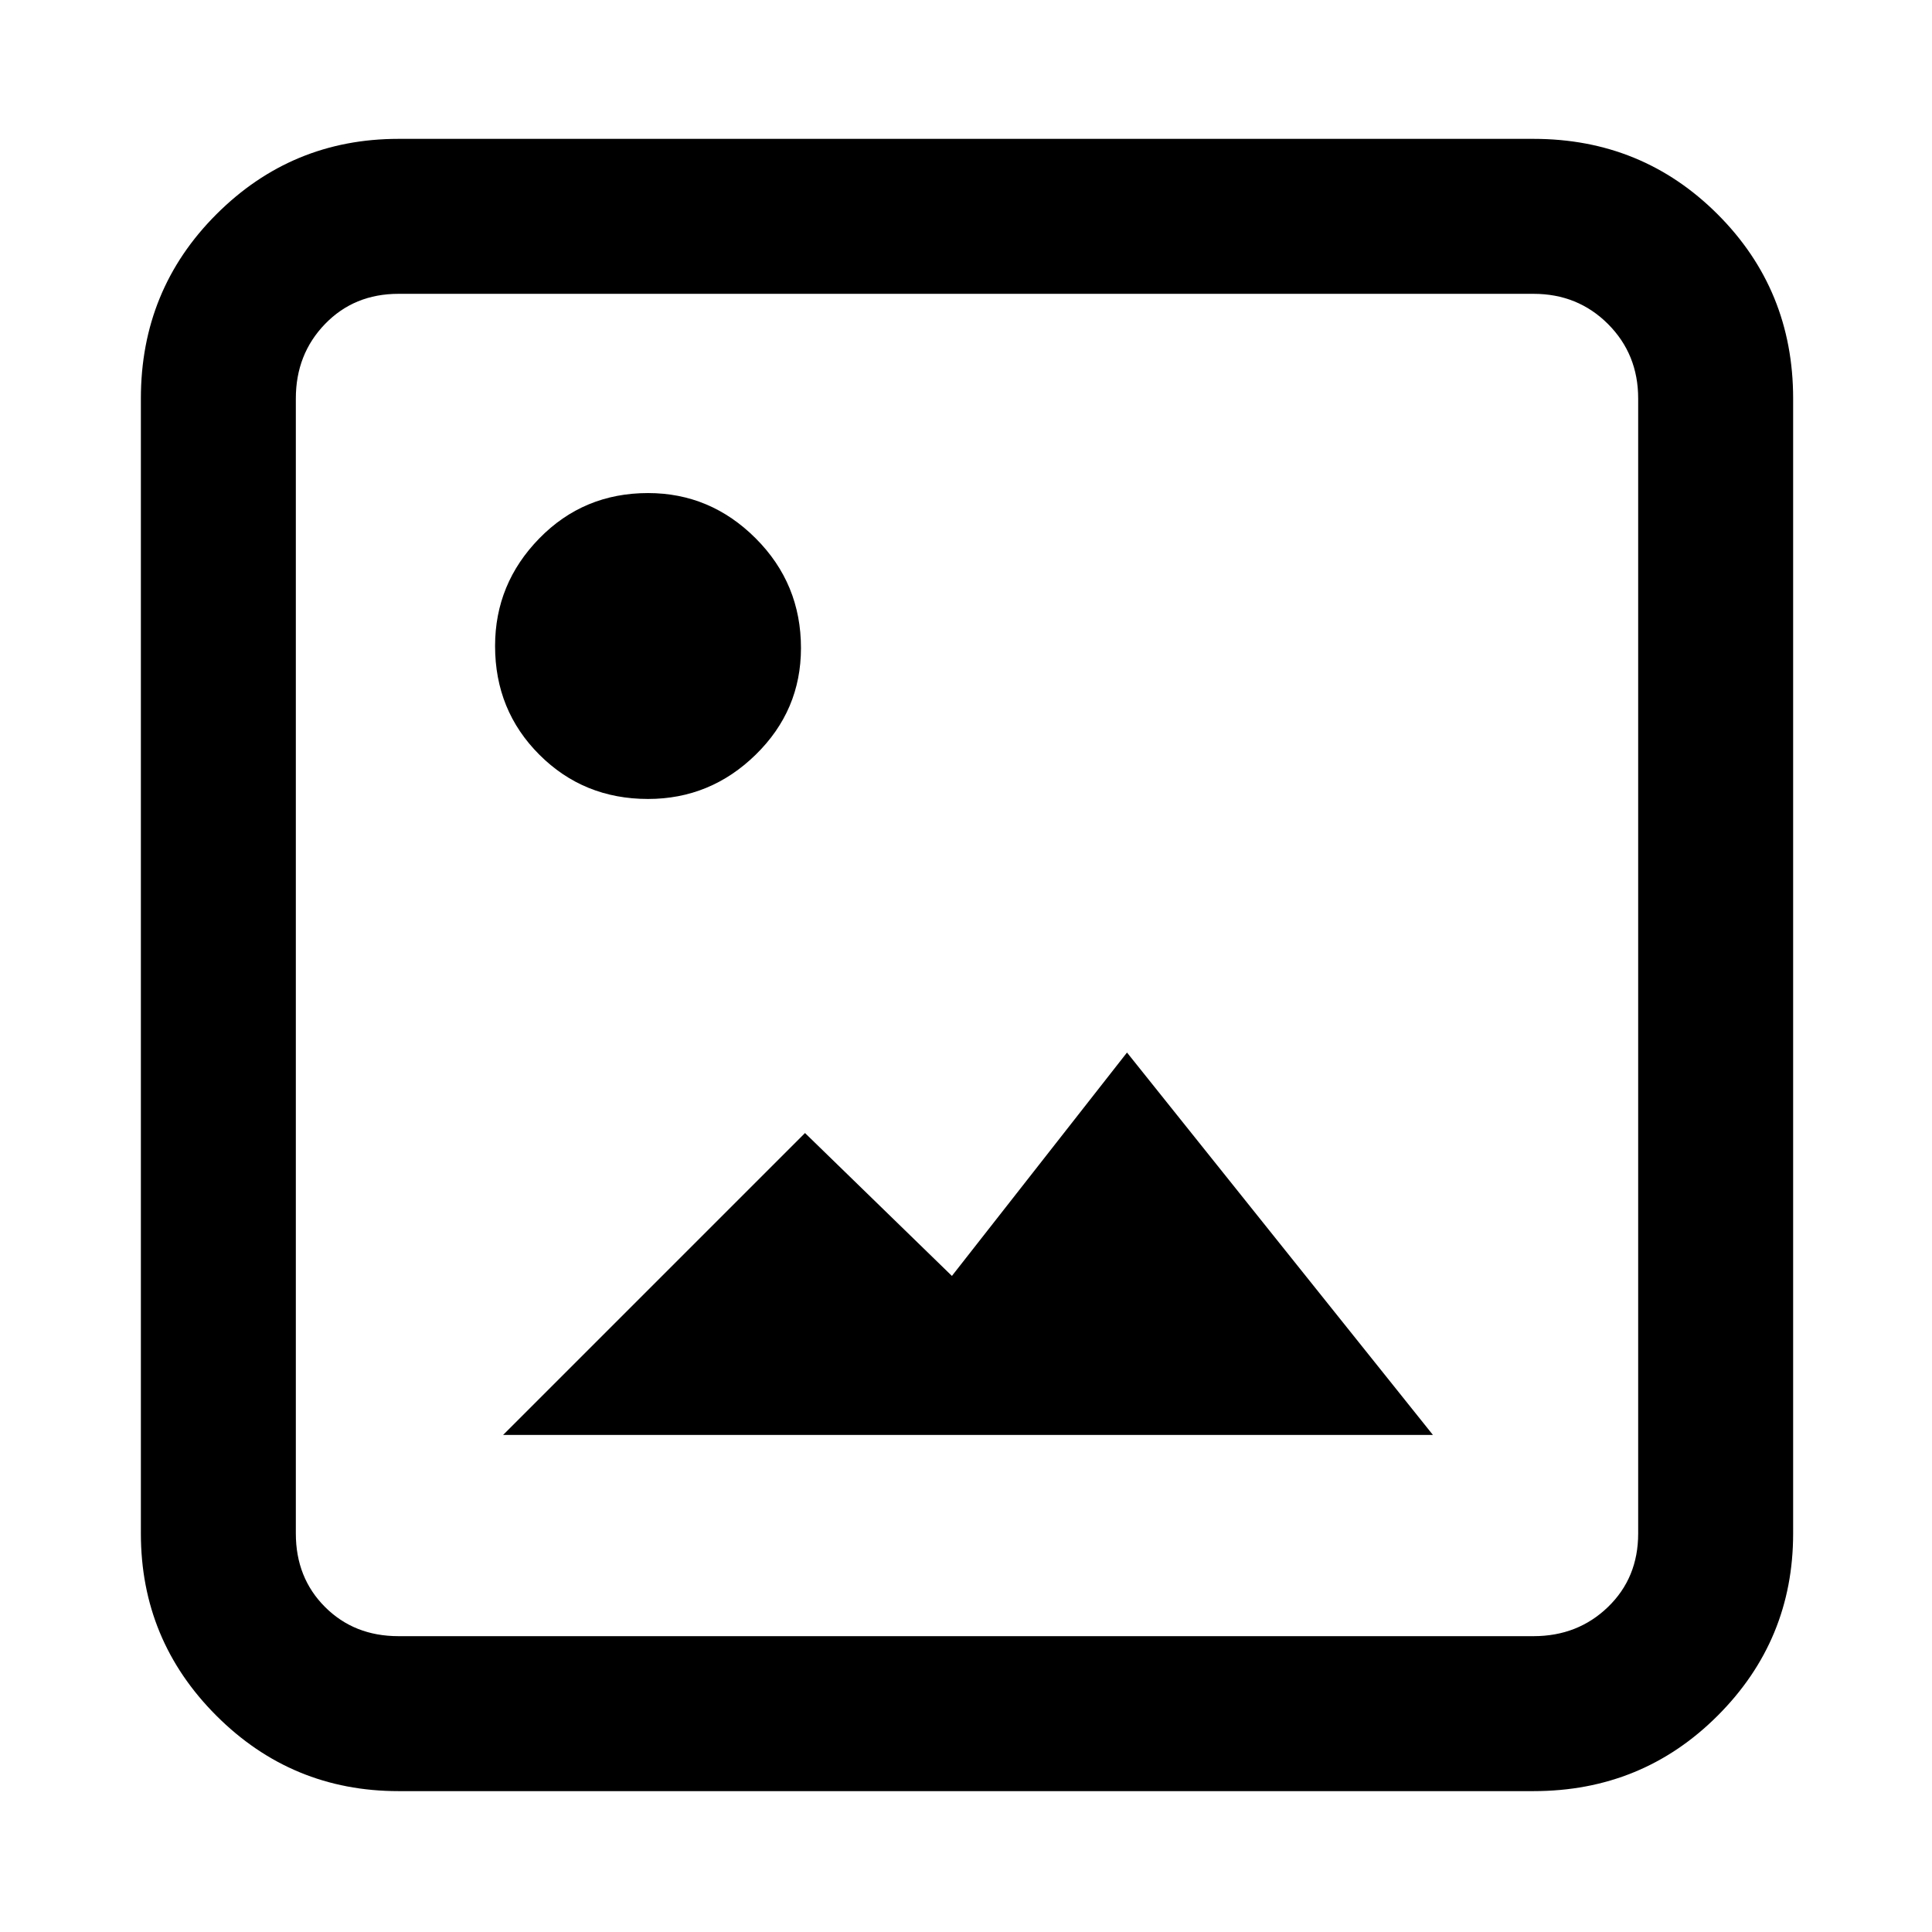 <svg xmlns="http://www.w3.org/2000/svg" height="48" width="48"><path d="M12.5 35.65 20 28.15 23.65 31.7 28 26.15 35.6 35.65ZM16.1 19.85Q14.5 19.85 13.4 18.75Q12.3 17.65 12.3 16.05Q12.3 14.5 13.4 13.375Q14.5 12.25 16.1 12.25Q17.65 12.25 18.775 13.375Q19.9 14.5 19.9 16.1Q19.9 17.65 18.775 18.75Q17.65 19.85 16.1 19.85ZM9.9 44.5Q7.25 44.5 5.375 42.625Q3.5 40.75 3.5 38.1V9.9Q3.5 7.2 5.375 5.325Q7.25 3.45 9.9 3.45H38.1Q40.8 3.45 42.675 5.325Q44.55 7.2 44.55 9.9V38.1Q44.55 40.75 42.675 42.625Q40.8 44.5 38.1 44.5ZM9.9 40.65H38.1Q39.2 40.65 39.95 39.925Q40.7 39.2 40.7 38.1V9.9Q40.7 8.8 39.95 8.05Q39.2 7.3 38.1 7.3H9.9Q8.8 7.3 8.075 8.05Q7.35 8.8 7.35 9.9V38.1Q7.35 39.2 8.075 39.925Q8.8 40.65 9.9 40.65Z"/></svg>
